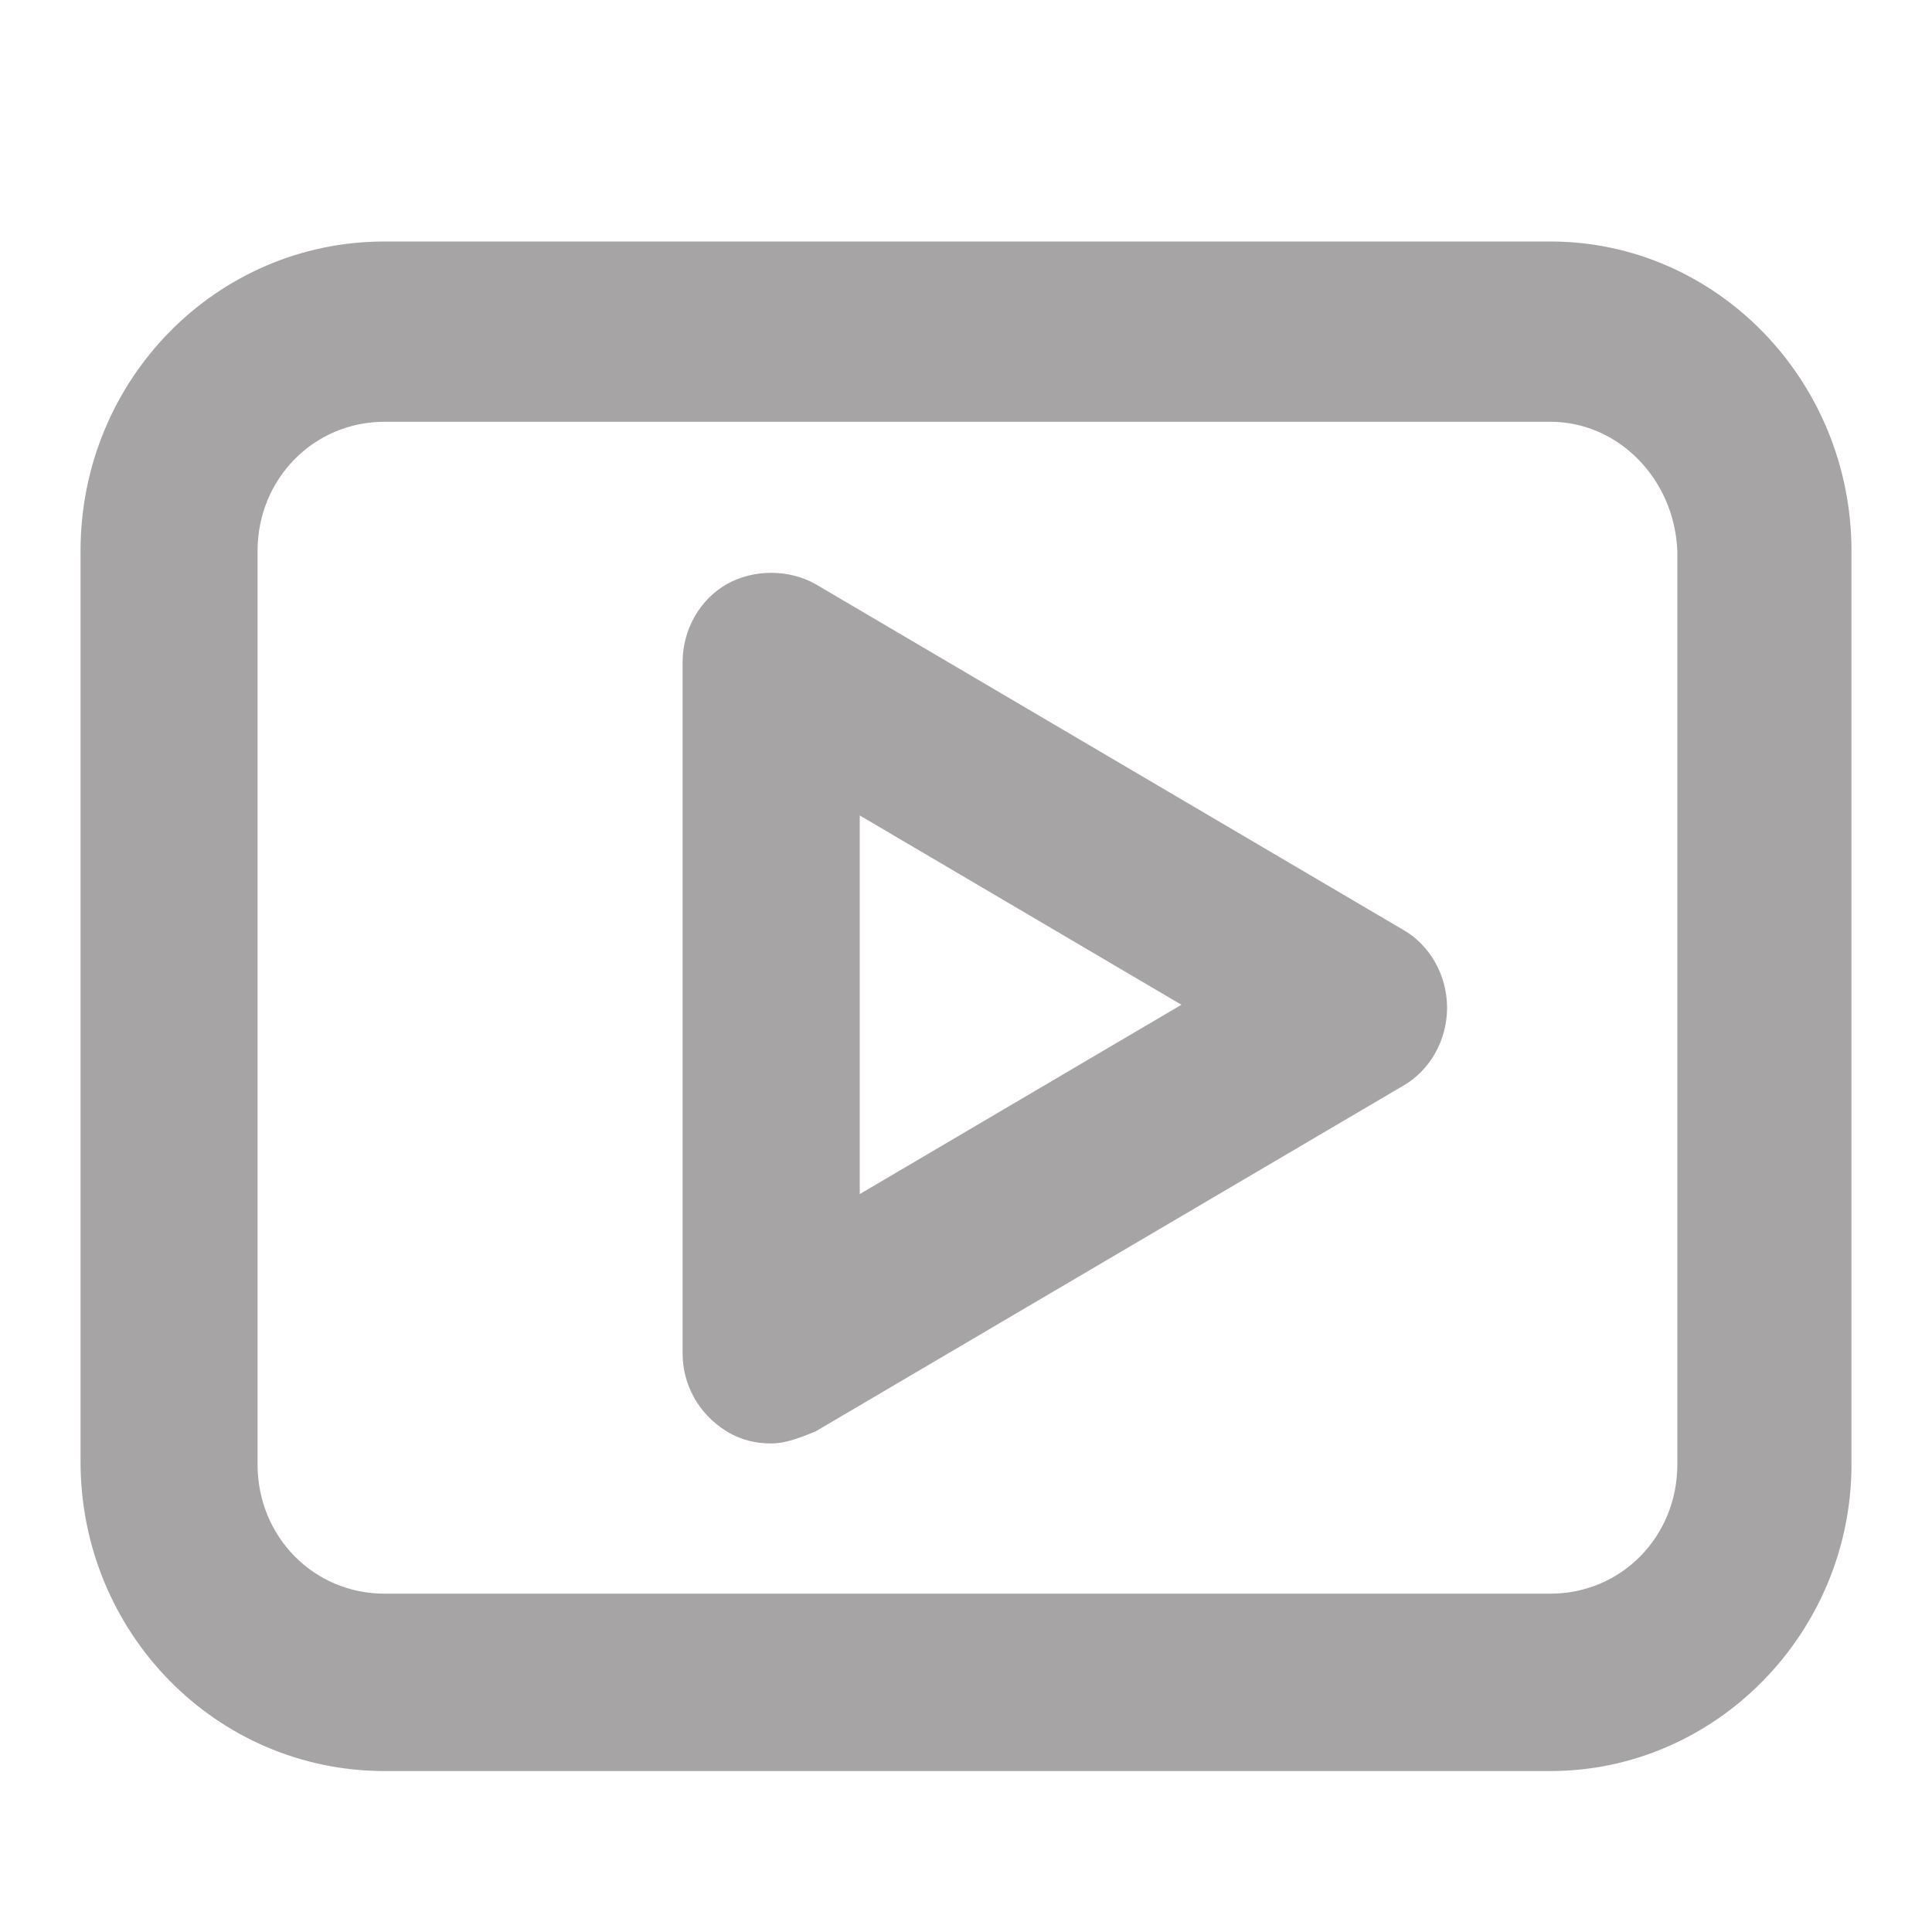 <svg width="16" height="16" viewBox="0 0 16 16" fill="none" xmlns="http://www.w3.org/2000/svg">
<g clip-path="url(#clip0_158_2581)">
<path d="M6.387 11.954C6.264 11.954 6.142 11.929 6.02 11.855C5.776 11.705 5.653 11.457 5.653 11.208V5.484C5.653 5.21 5.8 4.961 6.02 4.837C6.24 4.713 6.533 4.713 6.753 4.837L11.618 7.699C11.838 7.823 11.984 8.072 11.984 8.346C11.984 8.62 11.838 8.868 11.618 8.993L6.753 11.855C6.631 11.904 6.509 11.954 6.387 11.954ZM7.12 6.753V9.889L9.784 8.321L7.12 6.753Z" fill="#A6A4A4"/>
<path d="M12.84 14.667H3.184C1.791 14.667 0.667 13.522 0.667 12.104V4.563C0.667 3.145 1.791 2 3.184 2H12.84C14.209 2 15.333 3.145 15.333 4.563V12.128C15.333 13.522 14.209 14.667 12.84 14.667ZM3.184 3.493C2.598 3.493 2.133 3.966 2.133 4.563V12.128C2.133 12.726 2.598 13.198 3.184 13.198H12.84C13.427 13.198 13.891 12.726 13.891 12.128V4.563C13.867 3.966 13.402 3.493 12.84 3.493H3.184Z" fill="#A6A4A4"/>
</g>
<defs>
<clipPath id="clip0_158_2581">
<rect width="14.667" height="12.667" fill="white" transform="translate(0.667 2)"/>
</clipPath>
</defs>
</svg>

